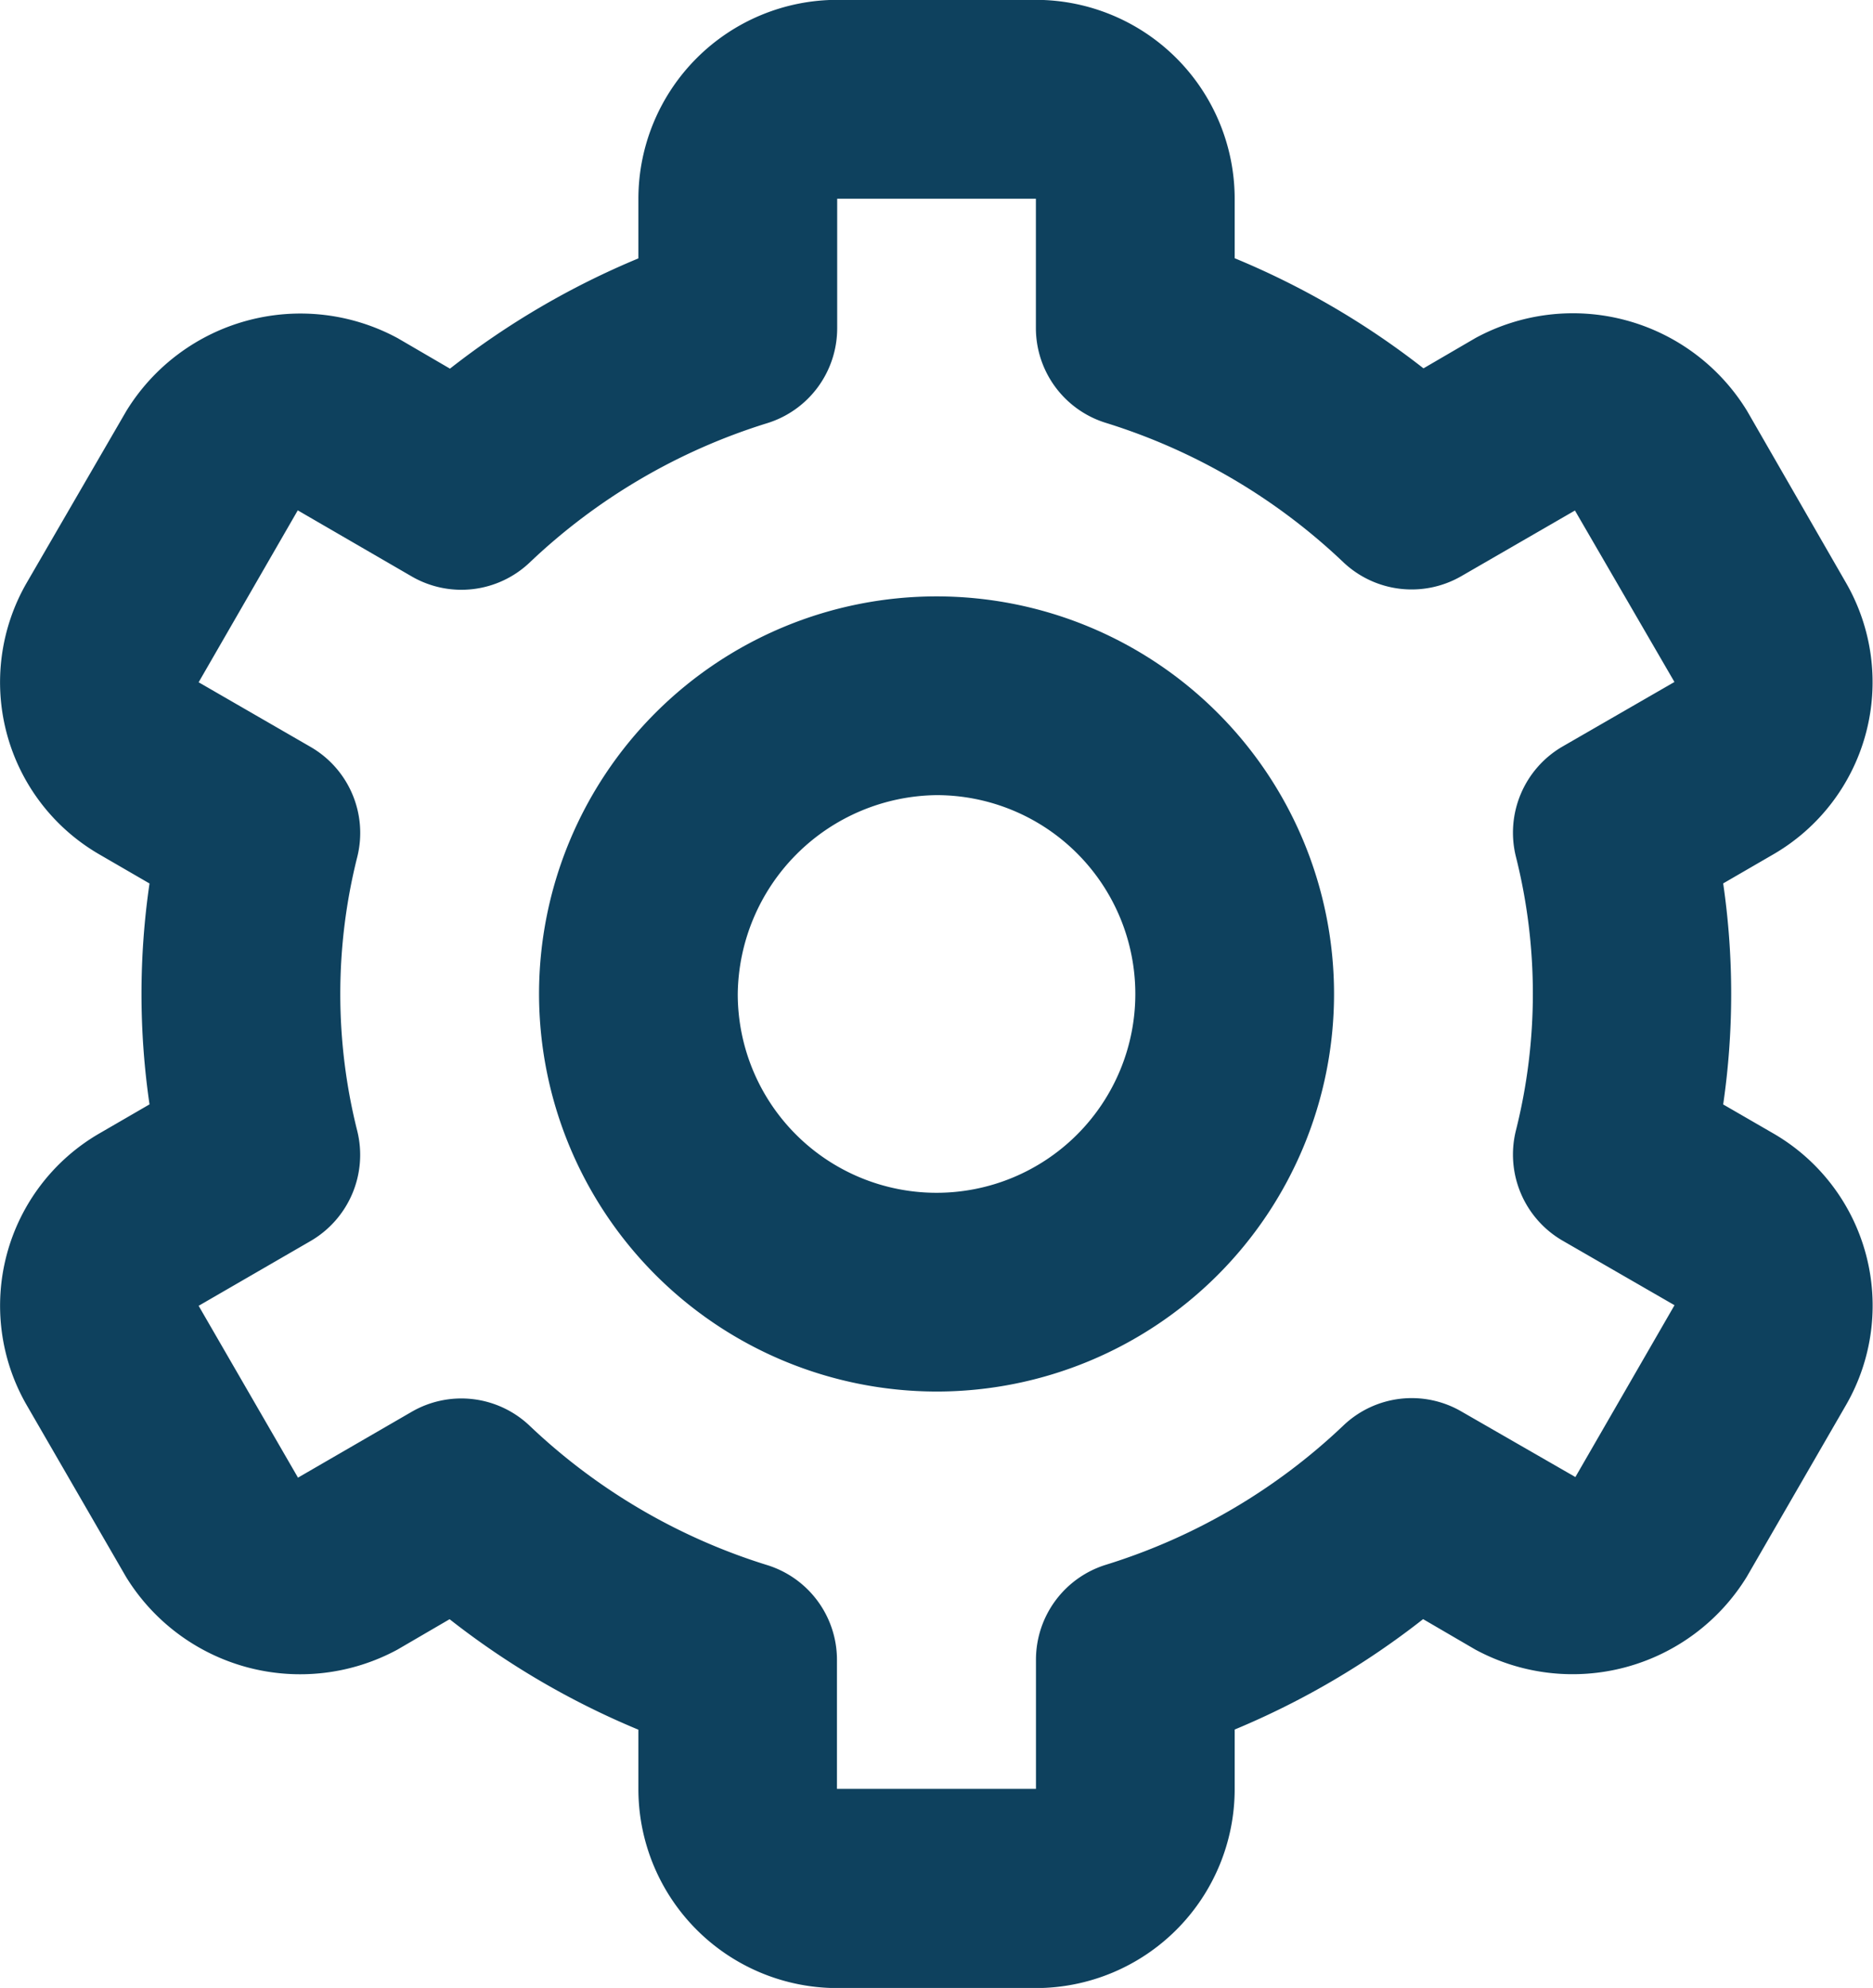 <svg xmlns="http://www.w3.org/2000/svg" width="25.129" height="26.666" viewBox="0 0 25.129 26.666"><g transform="translate(-3.435 -2.667)"><path d="M16,21.333A5.333,5.333,0,1,0,10.667,16,5.339,5.339,0,0,0,16,21.333Zm0-8A2.667,2.667,0,1,1,13.333,16,2.7,2.7,0,0,1,16,13.333ZM3.793,21.515l1.334,2.306a2.742,2.742,0,0,0,3.64.974l.7-.408A10.8,10.8,0,0,0,12,25.869v.8a2.67,2.67,0,0,0,2.667,2.666h2.666A2.67,2.67,0,0,0,20,26.667v-.8a10.829,10.829,0,0,0,2.528-1.481l.7.408a2.743,2.743,0,0,0,3.642-.975l1.332-2.305a2.668,2.668,0,0,0-.975-3.643l-.673-.389a10.29,10.29,0,0,0,0-2.965l.673-.39a2.669,2.669,0,0,0,.975-3.642L26.875,8.18A2.739,2.739,0,0,0,23.233,7.2l-.7.408A10.8,10.8,0,0,0,20,6.131v-.8a2.67,2.67,0,0,0-2.667-2.666H14.667A2.67,2.67,0,0,0,12,5.333v.8A10.829,10.829,0,0,0,9.472,7.612l-.7-.408a2.741,2.741,0,0,0-3.642.976L3.793,10.485a2.668,2.668,0,0,0,.975,3.643l.673.39a10.244,10.244,0,0,0,0,2.963l-.673.39a2.67,2.67,0,0,0-.975,3.644Zm4.435-3.678a7.53,7.53,0,0,1,0-3.674A1.332,1.332,0,0,0,7.6,12.685l-1.5-.866,1.33-2.306L8.96,10.4a1.33,1.33,0,0,0,1.584-.19,8.1,8.1,0,0,1,3.179-1.865,1.333,1.333,0,0,0,.944-1.274V5.333h2.666V7.067a1.332,1.332,0,0,0,.944,1.274,8.11,8.11,0,0,1,3.179,1.866,1.333,1.333,0,0,0,1.584.189l1.525-.881,1.335,2.3-1.5.865a1.336,1.336,0,0,0-.627,1.478,7.53,7.53,0,0,1,0,3.674,1.335,1.335,0,0,0,.628,1.478l1.5.865-1.33,2.305L23.041,21.6a1.328,1.328,0,0,0-1.584.19,8.1,8.1,0,0,1-3.179,1.865,1.333,1.333,0,0,0-.944,1.274l0,1.734h-2.67V24.933a1.331,1.331,0,0,0-.943-1.274,8.11,8.11,0,0,1-3.179-1.866,1.33,1.33,0,0,0-1.584-.188l-1.525.883L6.1,20.183l1.5-.868a1.336,1.336,0,0,0,.628-1.478Z" fill="#0e415e"/></g></svg>